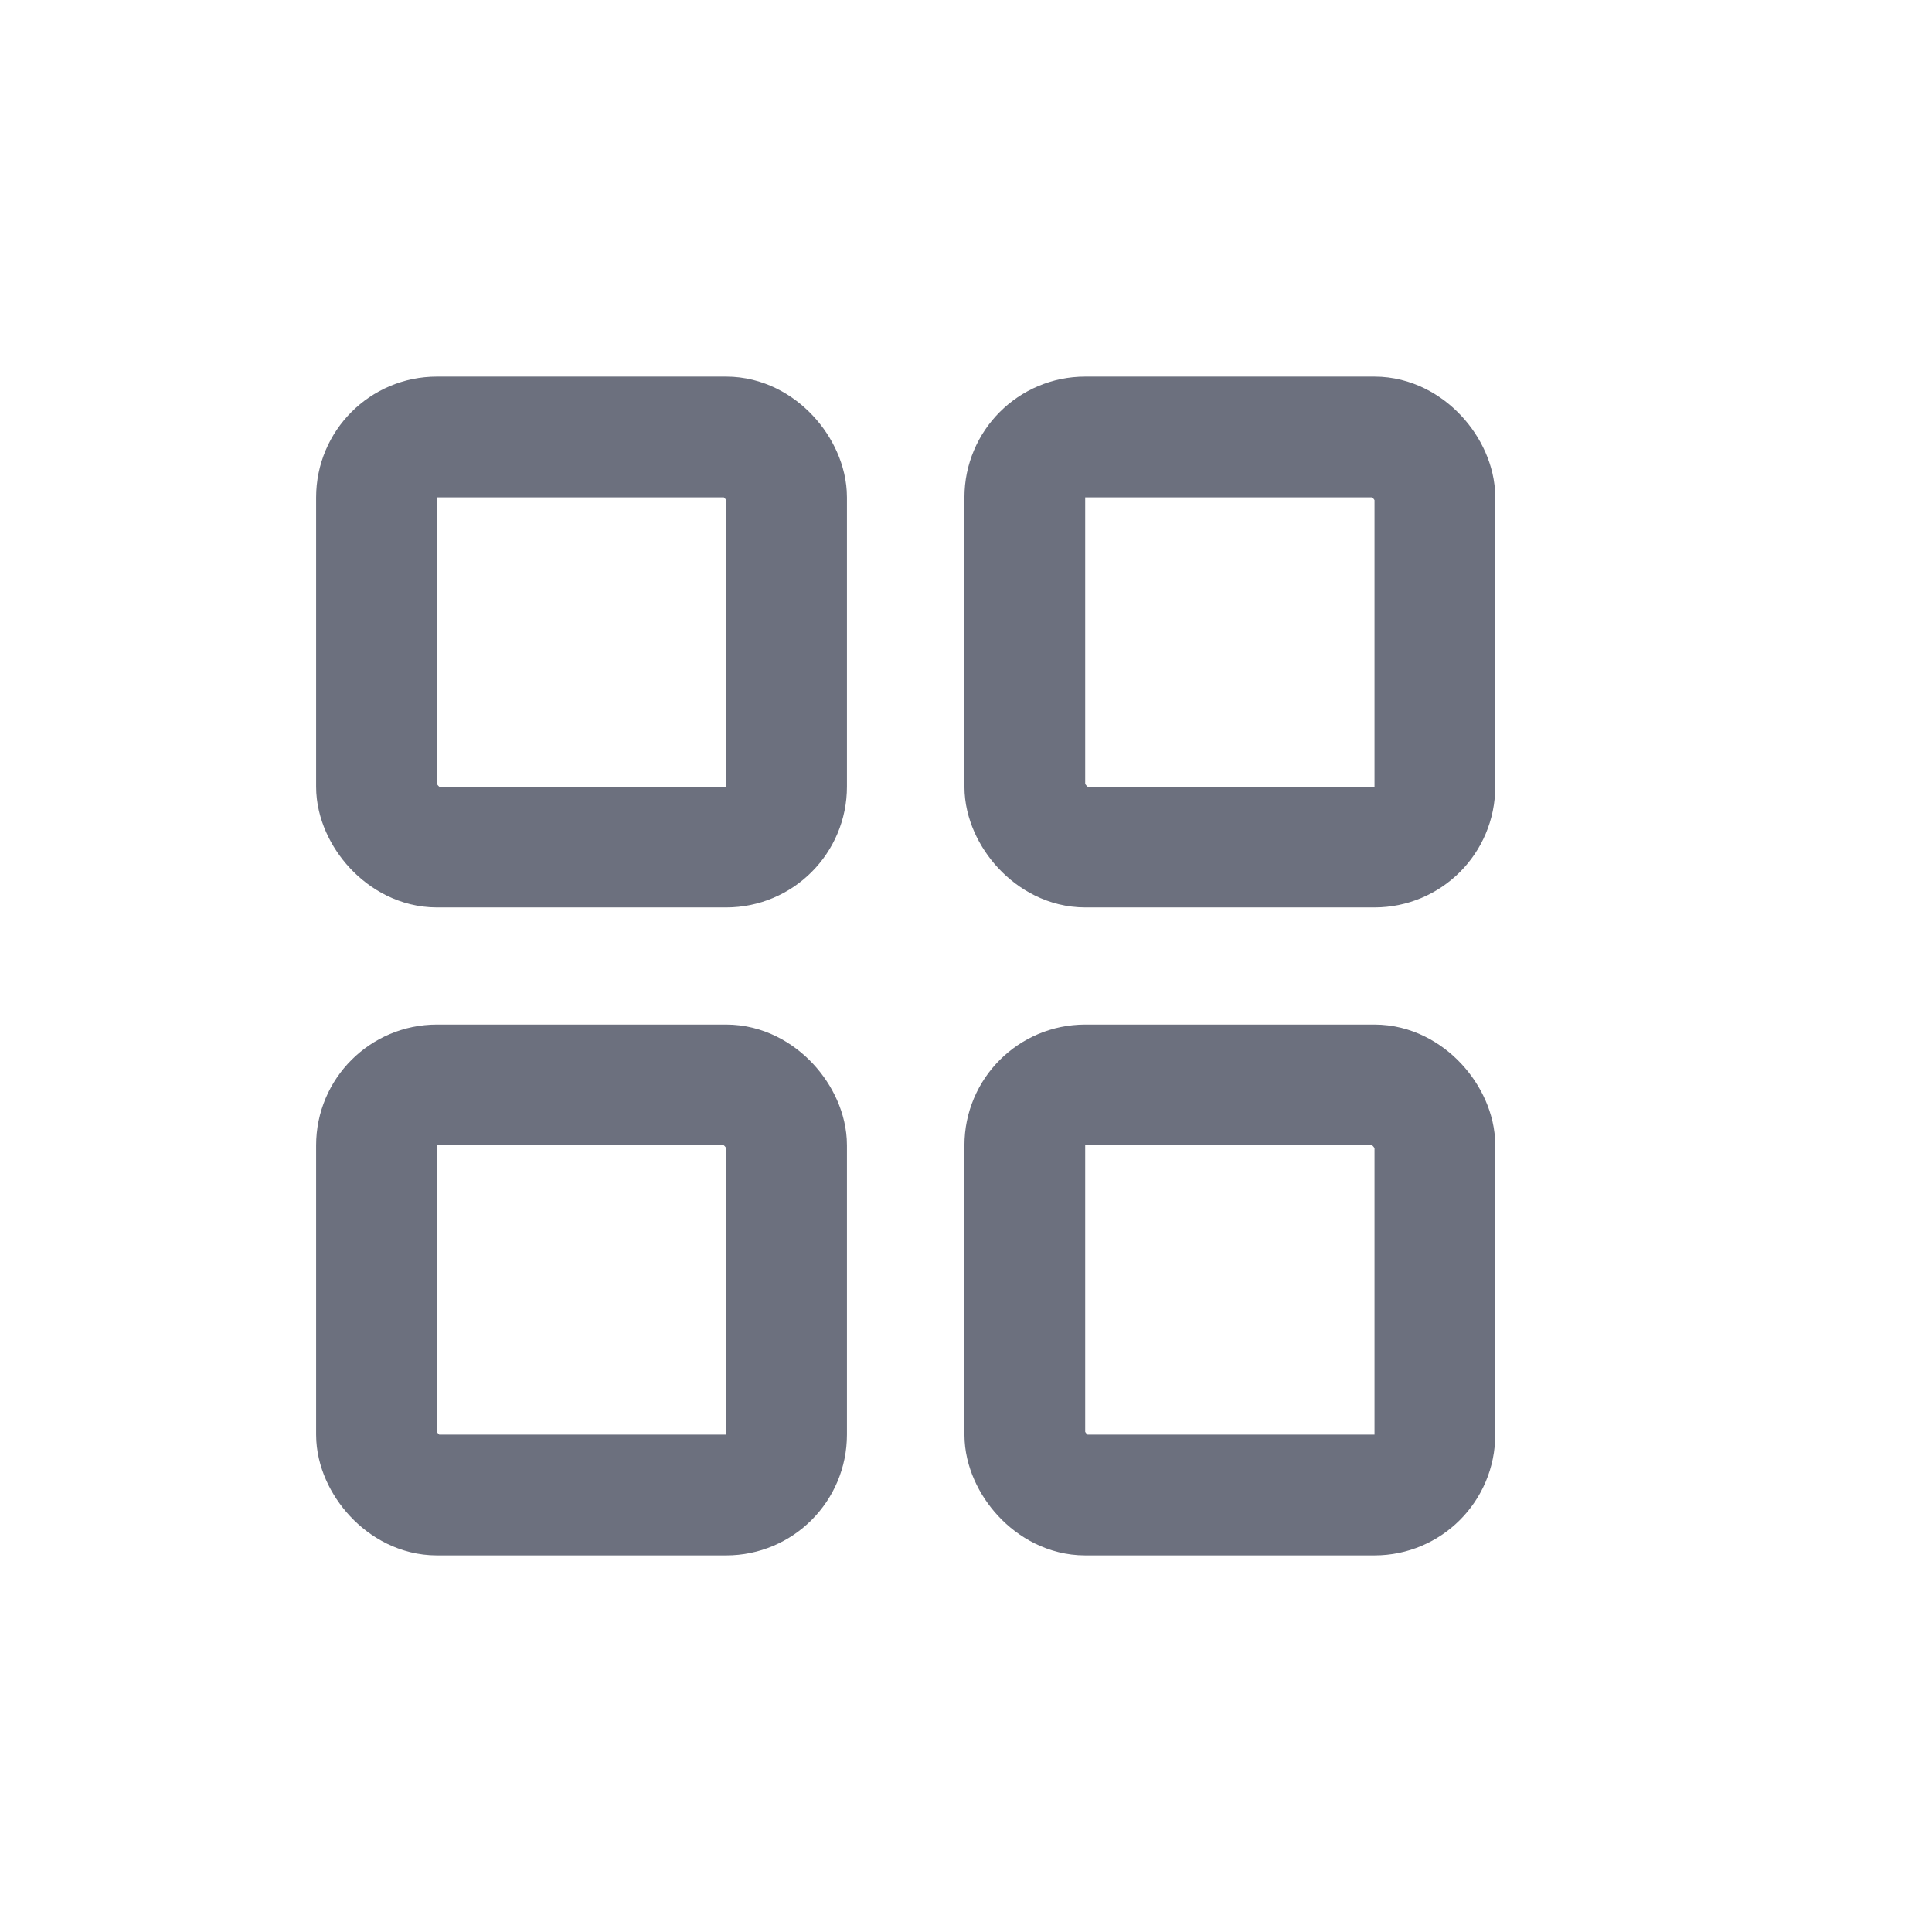 <svg width="16" height="16" viewBox="0 0 16 16" fill="none" xmlns="http://www.w3.org/2000/svg"><rect x="3.118" y="3.619" width="3.396" height="3.396" rx=".5" stroke="#6C707E"/><rect x="8.487" y="3.619" width="3.396" height="3.396" rx=".5" stroke="#6C707E"/><rect x="3.118" y="8.985" width="3.396" height="3.396" rx=".5" stroke="#6C707E"/><rect x="8.487" y="8.985" width="3.396" height="3.396" rx=".5" stroke="#6C707E"/></svg>